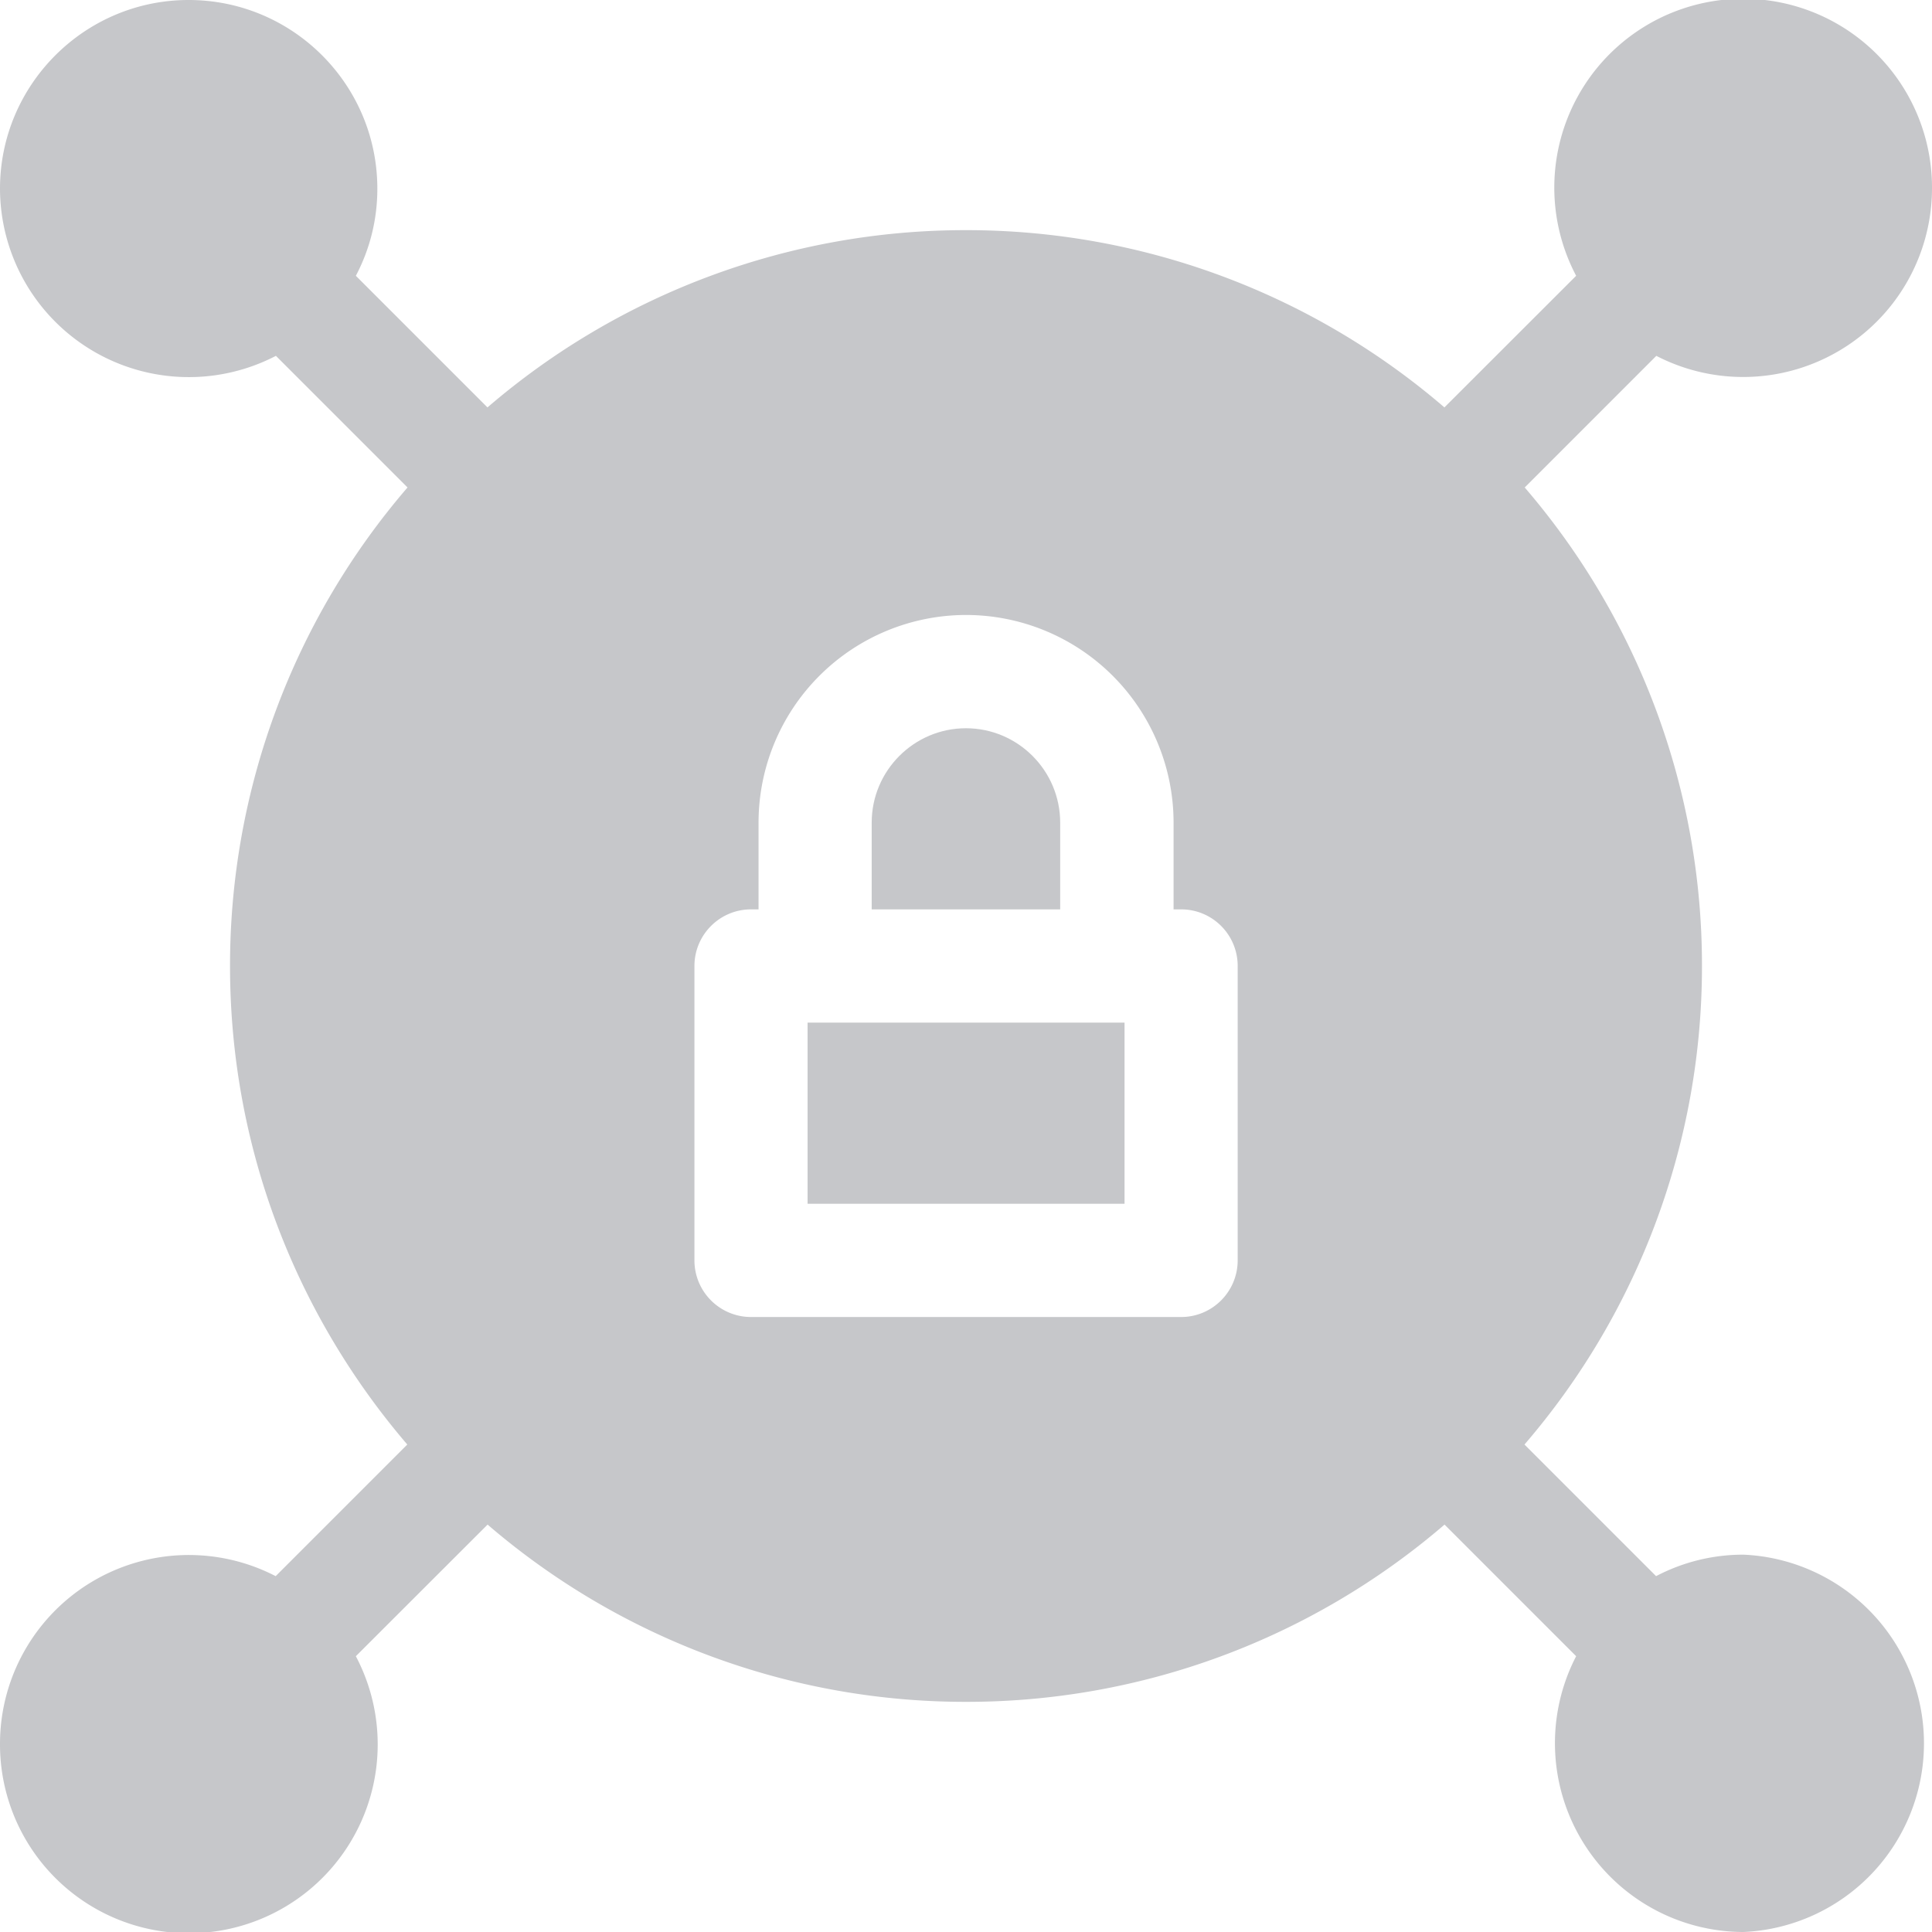 <svg width="16" height="16" fill="none" xmlns="http://www.w3.org/2000/svg"><path d="M6.688 8.469v1.5h2.625v-1.5H6.687zM8 6.031c-.43 0-.781.35-.781.782v.718H8.78v-.718c0-.431-.35-.782-.781-.782z" fill="#C6C7CA"/><path d="M14.438 12.875c-.26 0-.506.064-.723.178l-1.09-1.09A6.067 6.067 0 0014.095 8a6.067 6.067 0 00-1.468-3.963l1.09-1.09A1.564 1.564 0 0016 1.562a1.564 1.564 0 10-2.947.722l-1.091 1.09A6.067 6.067 0 008 1.906a6.067 6.067 0 00-3.963 1.468l-1.09-1.09c.114-.216.178-.461.178-.721C3.125.7 2.425 0 1.562 0 .702 0 0 .7 0 1.563a1.564 1.564 0 002.285 1.384l1.09 1.09A6.067 6.067 0 001.905 8c0 1.512.554 2.896 1.468 3.963l-1.09 1.09A1.564 1.564 0 000 14.438a1.564 1.564 0 102.947-.722l1.091-1.09A6.067 6.067 0 008 14.094a6.067 6.067 0 003.963-1.468l1.09 1.09A1.564 1.564 0 0014.438 16a1.564 1.564 0 000-3.125zm-4.188-2.438c0 .26-.21.47-.469.47H6.22a.469.469 0 01-.469-.47V8c0-.259.21-.469.469-.469h.062v-.718A1.72 1.72 0 018 5.093a1.72 1.72 0 011.719 1.72v.718h.062c.26 0 .469.21.469.469v2.438z" fill="#C6C7CA"/></svg>